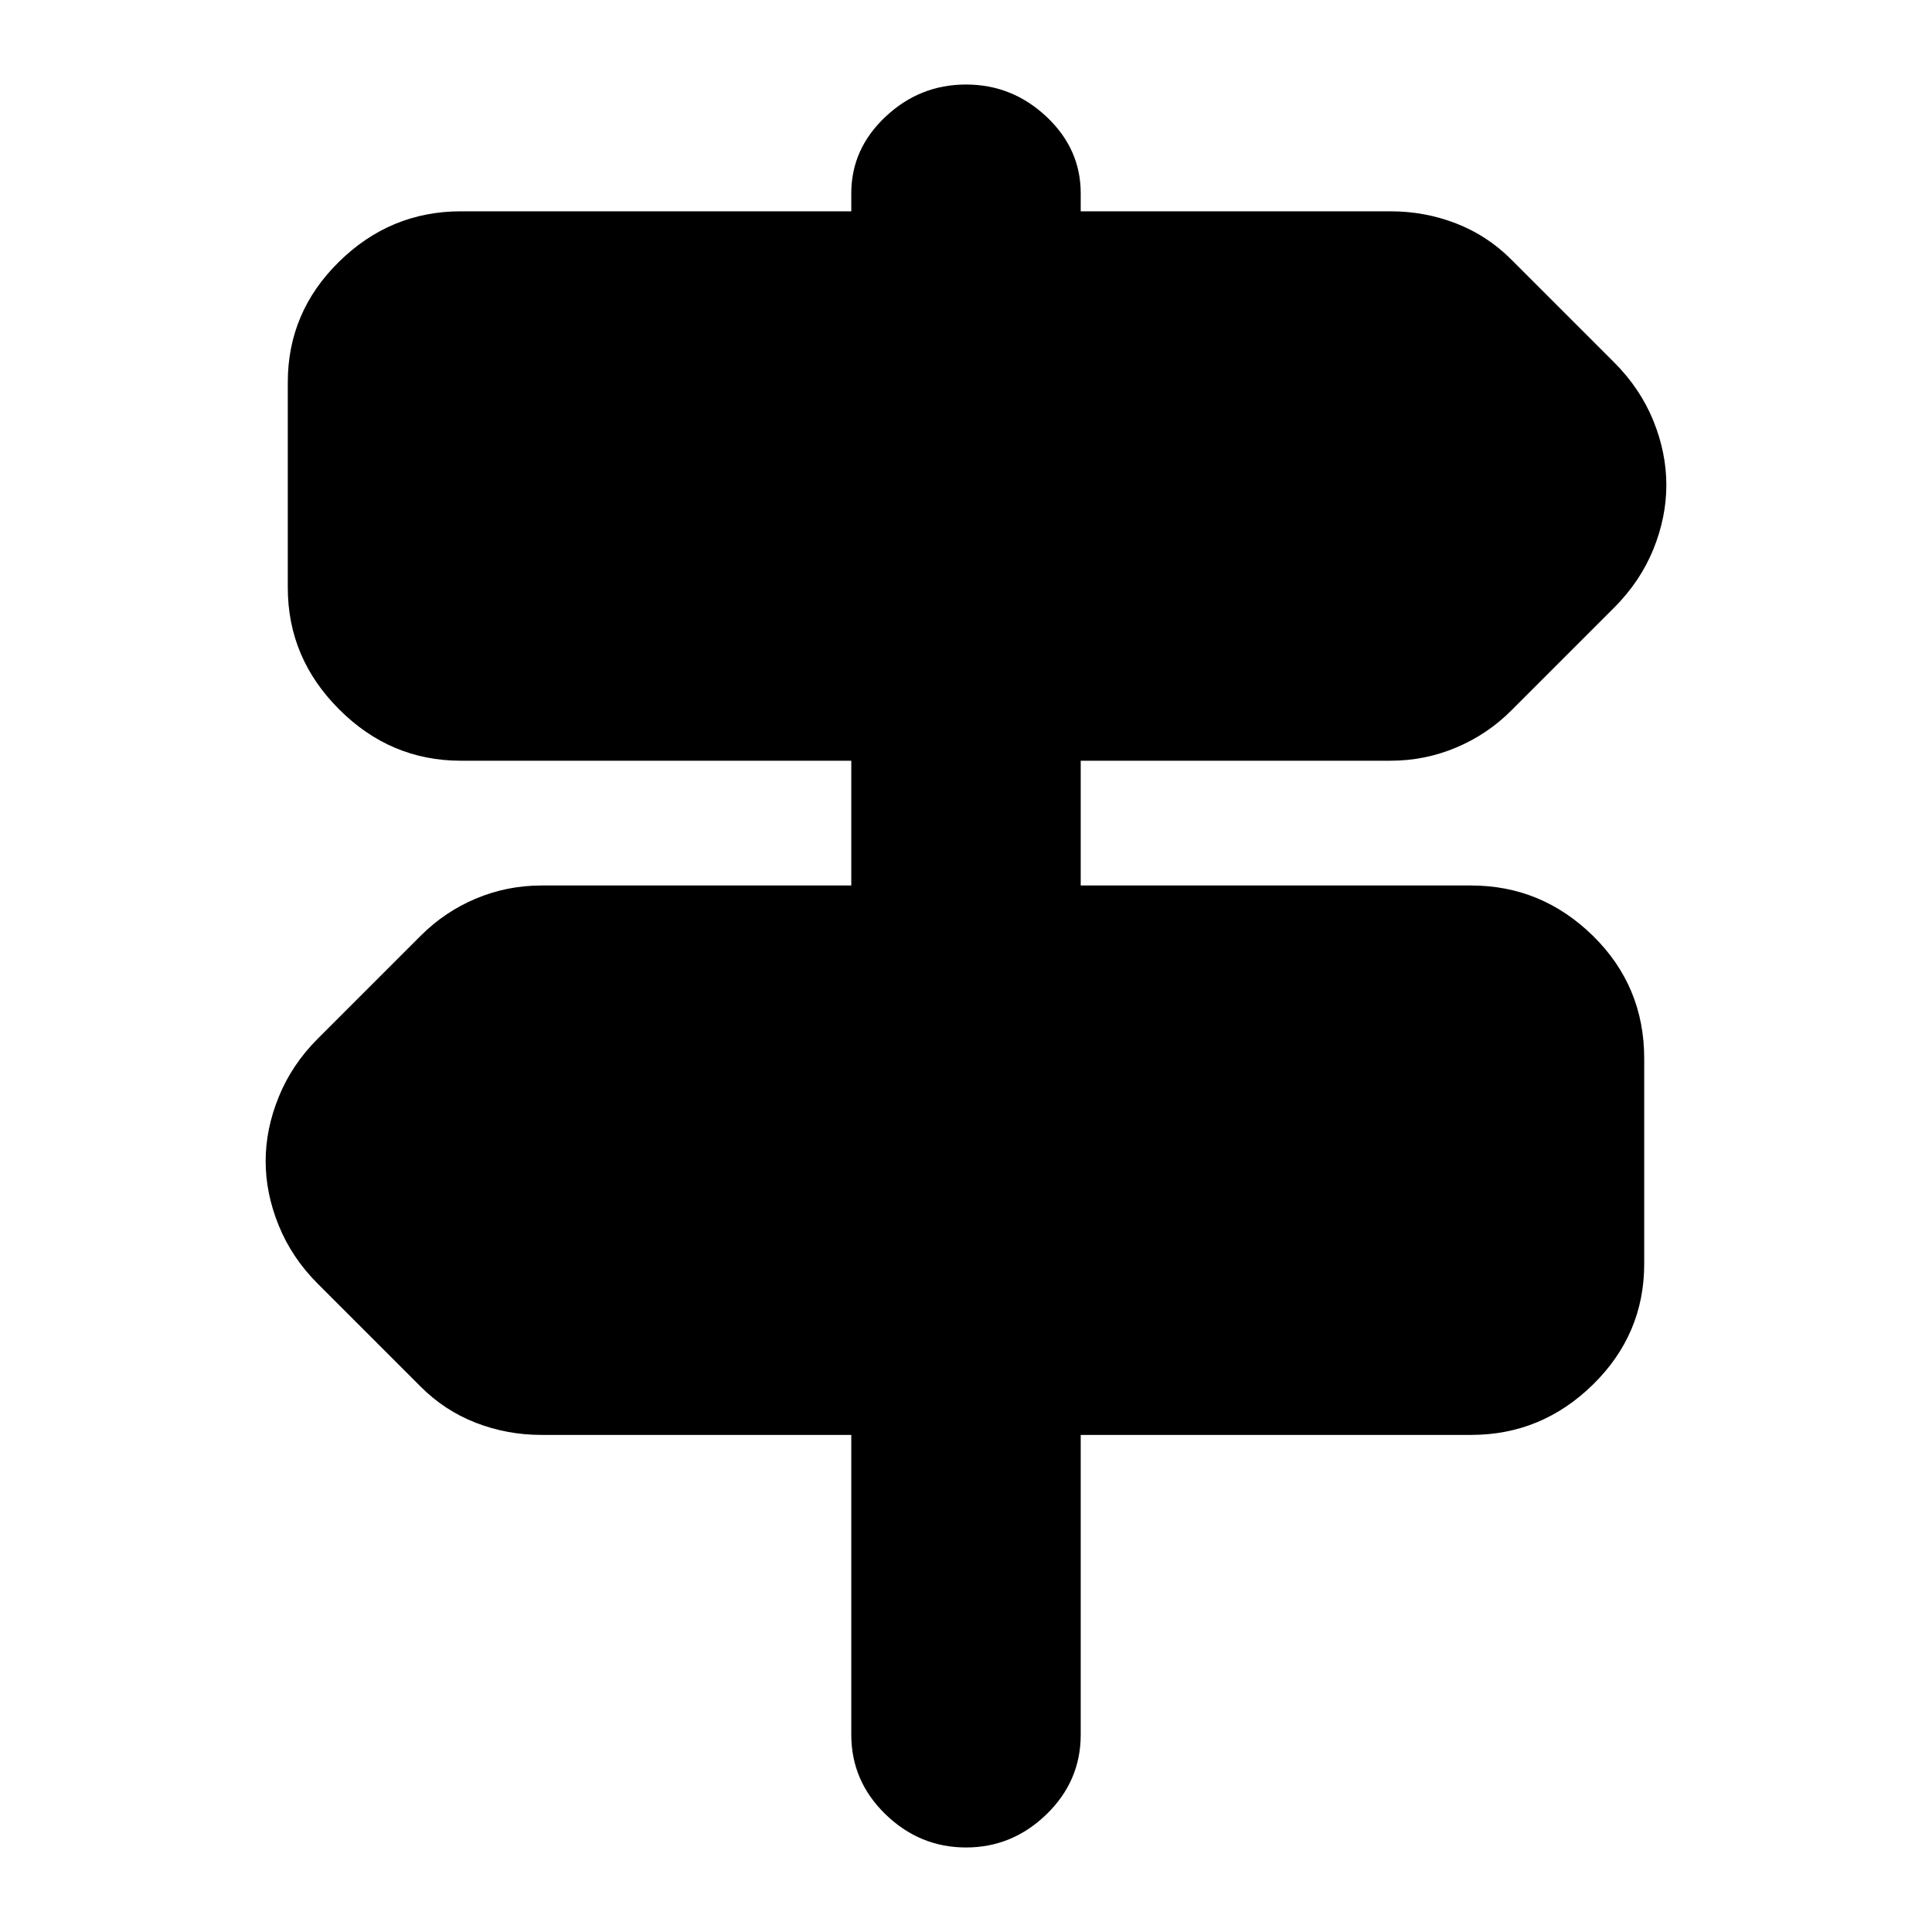 <svg xmlns="http://www.w3.org/2000/svg" height="24" width="24"><path d="M12 22.95q-.575 0-1-.412-.425-.413-.425-.988v-3.725h-3.85q-.425 0-.812-.15-.388-.15-.688-.45L3.95 15.95q-.325-.325-.487-.725-.163-.4-.163-.8t.163-.8q.162-.4.487-.725l1.275-1.275q.3-.3.688-.463Q6.3 11 6.725 11h3.85V9.45h-4.85q-.875 0-1.512-.638-.638-.637-.638-1.512V4.75q0-.875.638-1.5.637-.625 1.512-.625h4.85V2.4q0-.55.425-.95.425-.4 1-.4t1 .4q.425.4.425.95v.225h3.85q.425 0 .812.15.388.15.688.45L20.05 4.5q.325.325.488.725.162.4.162.8t-.162.8q-.163.4-.488.725l-1.275 1.275q-.3.3-.688.462-.387.163-.812.163h-3.85V11h4.85q.875 0 1.513.625.637.625.637 1.525v2.55q0 .875-.637 1.5-.638.625-1.513.625h-4.85v3.725q0 .575-.425.988-.425.412-1 .412Z"/></svg>